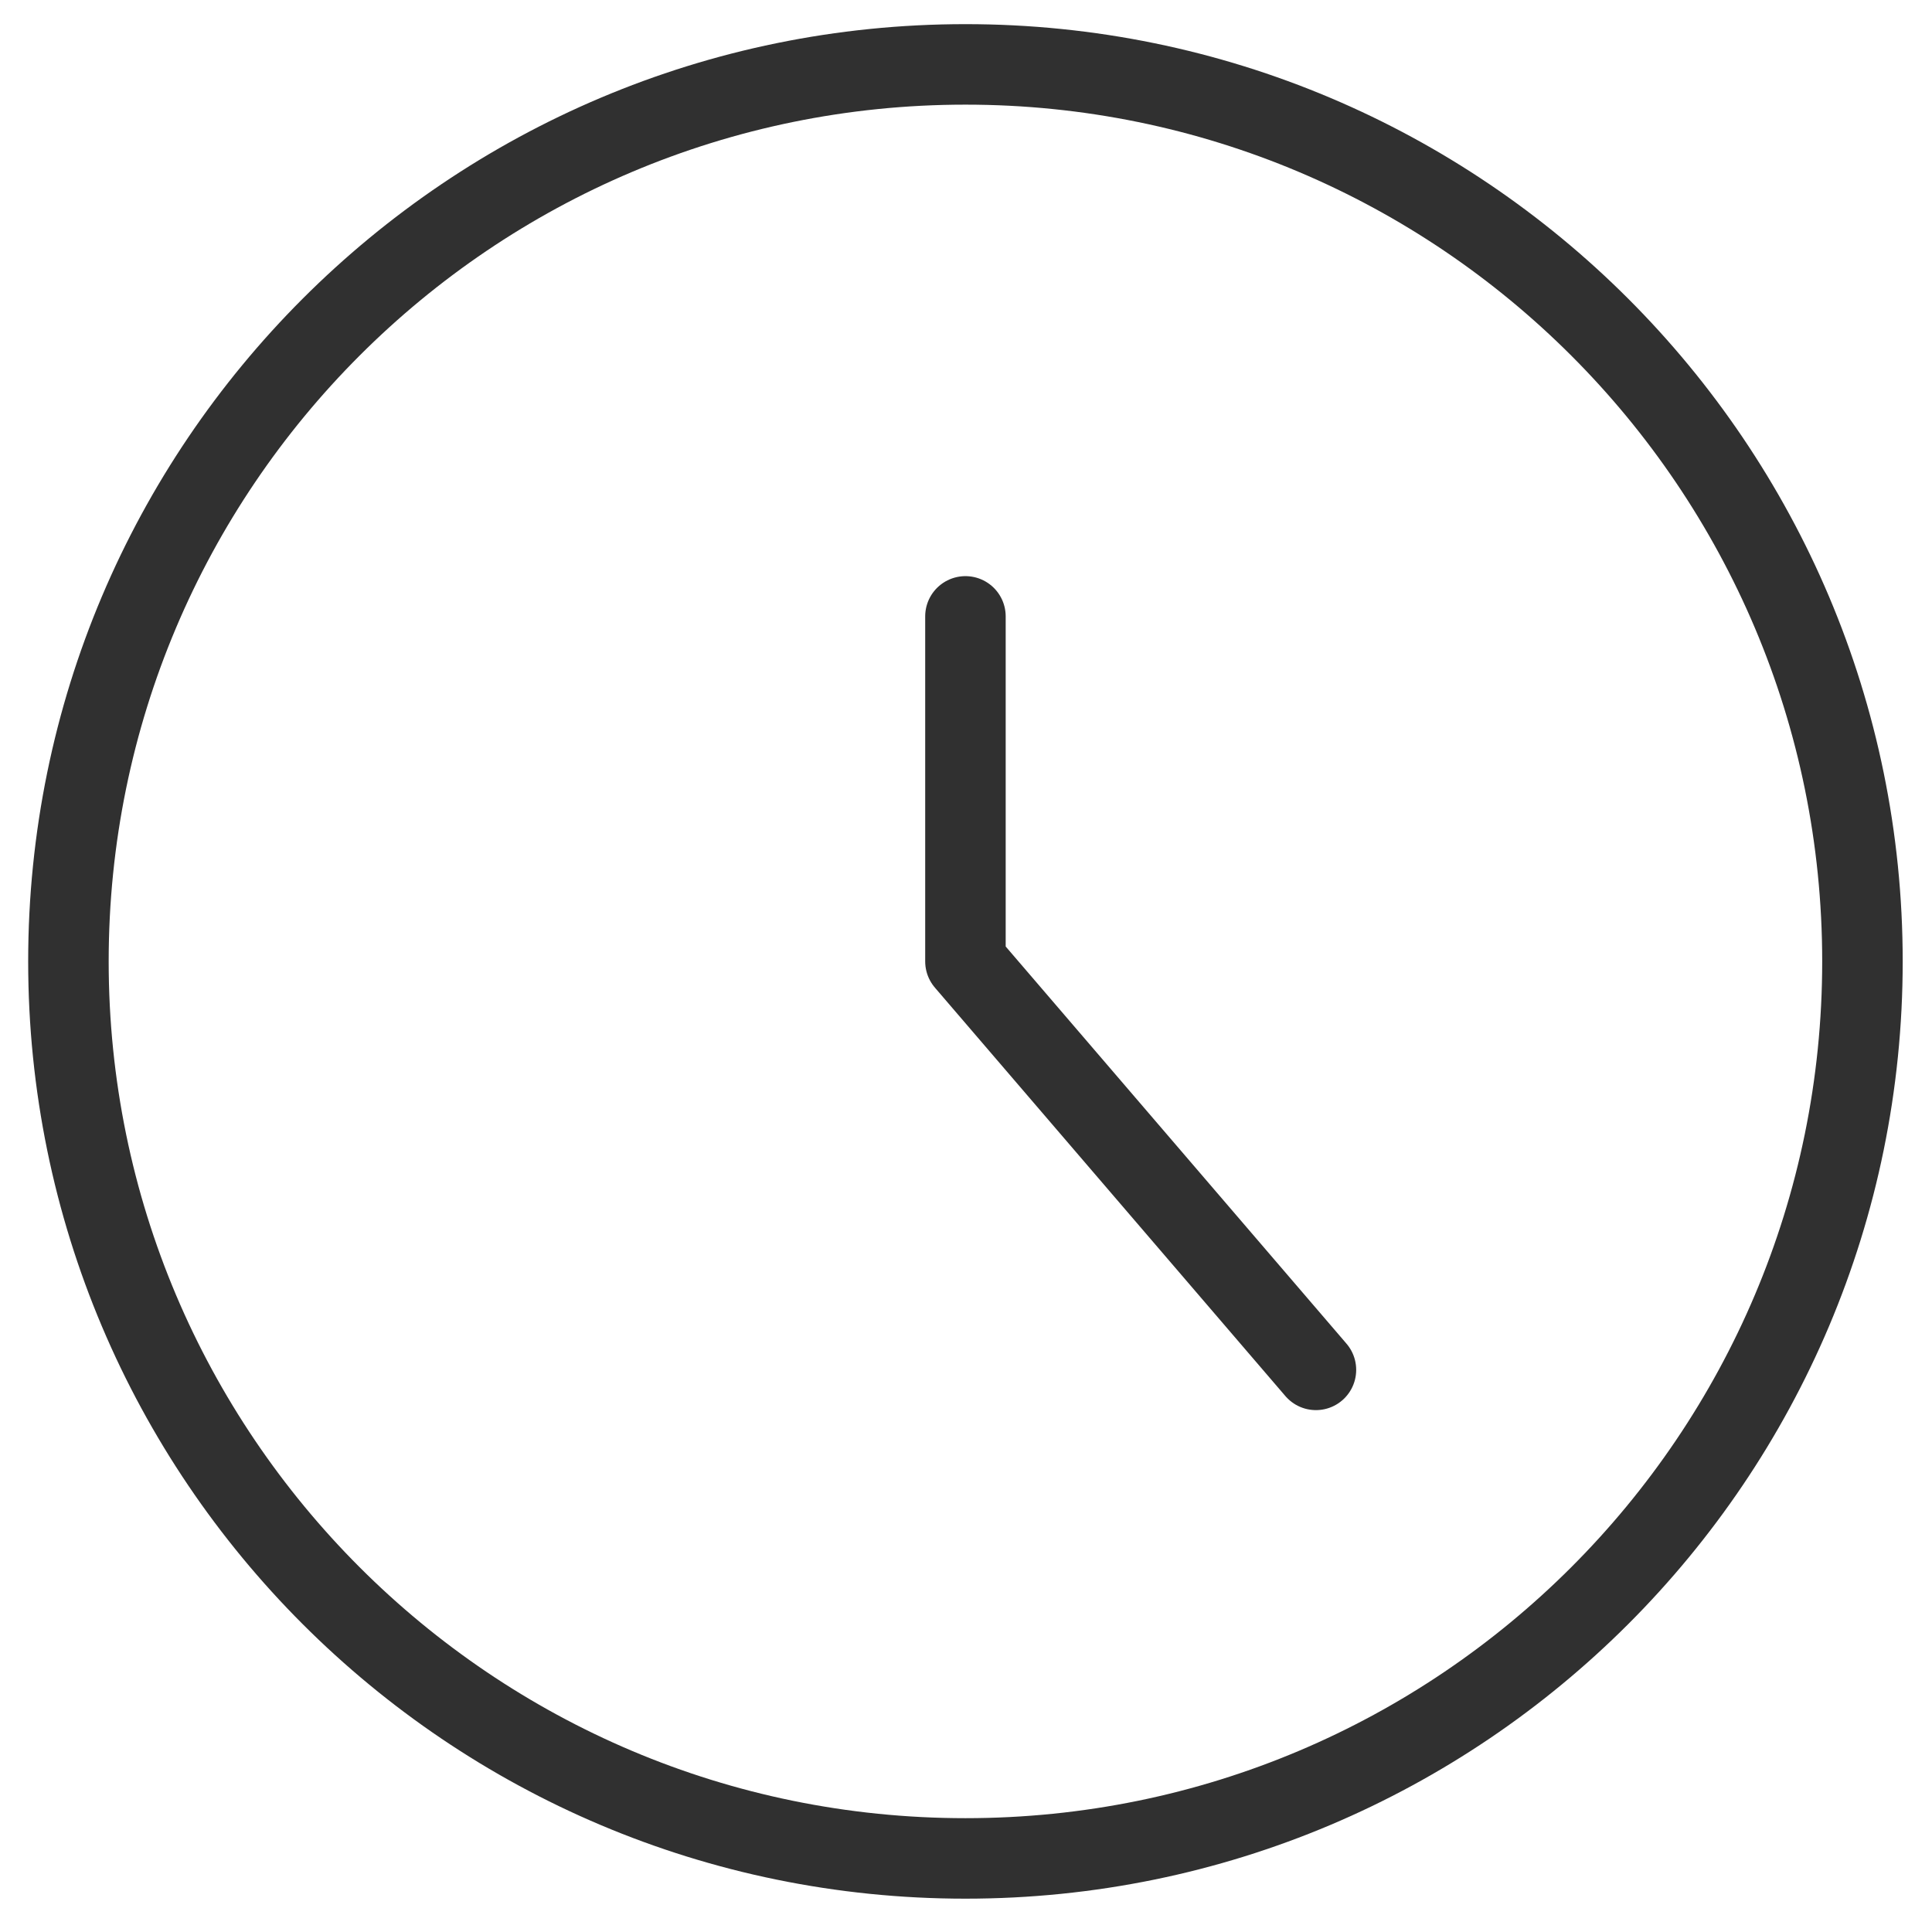 <svg viewBox="0 0 24 24" xmlns="http://www.w3.org/2000/svg"><g fill="none" fill-rule="evenodd" stroke="#303030" stroke-linecap="round" stroke-linejoin="round" transform="translate(.85 .8)"><path d="m11.143 22.286c6.154 0 11.143-4.989 11.143-11.143 0-6.154-4.989-11.143-11.143-11.143-6.154 0-11.143 4.989-11.143 11.143 0 6.154 4.989 11.143 11.143 11.143z"/><path d="m11.143 6.857v4.286l4.354 5.074"/></g></svg>